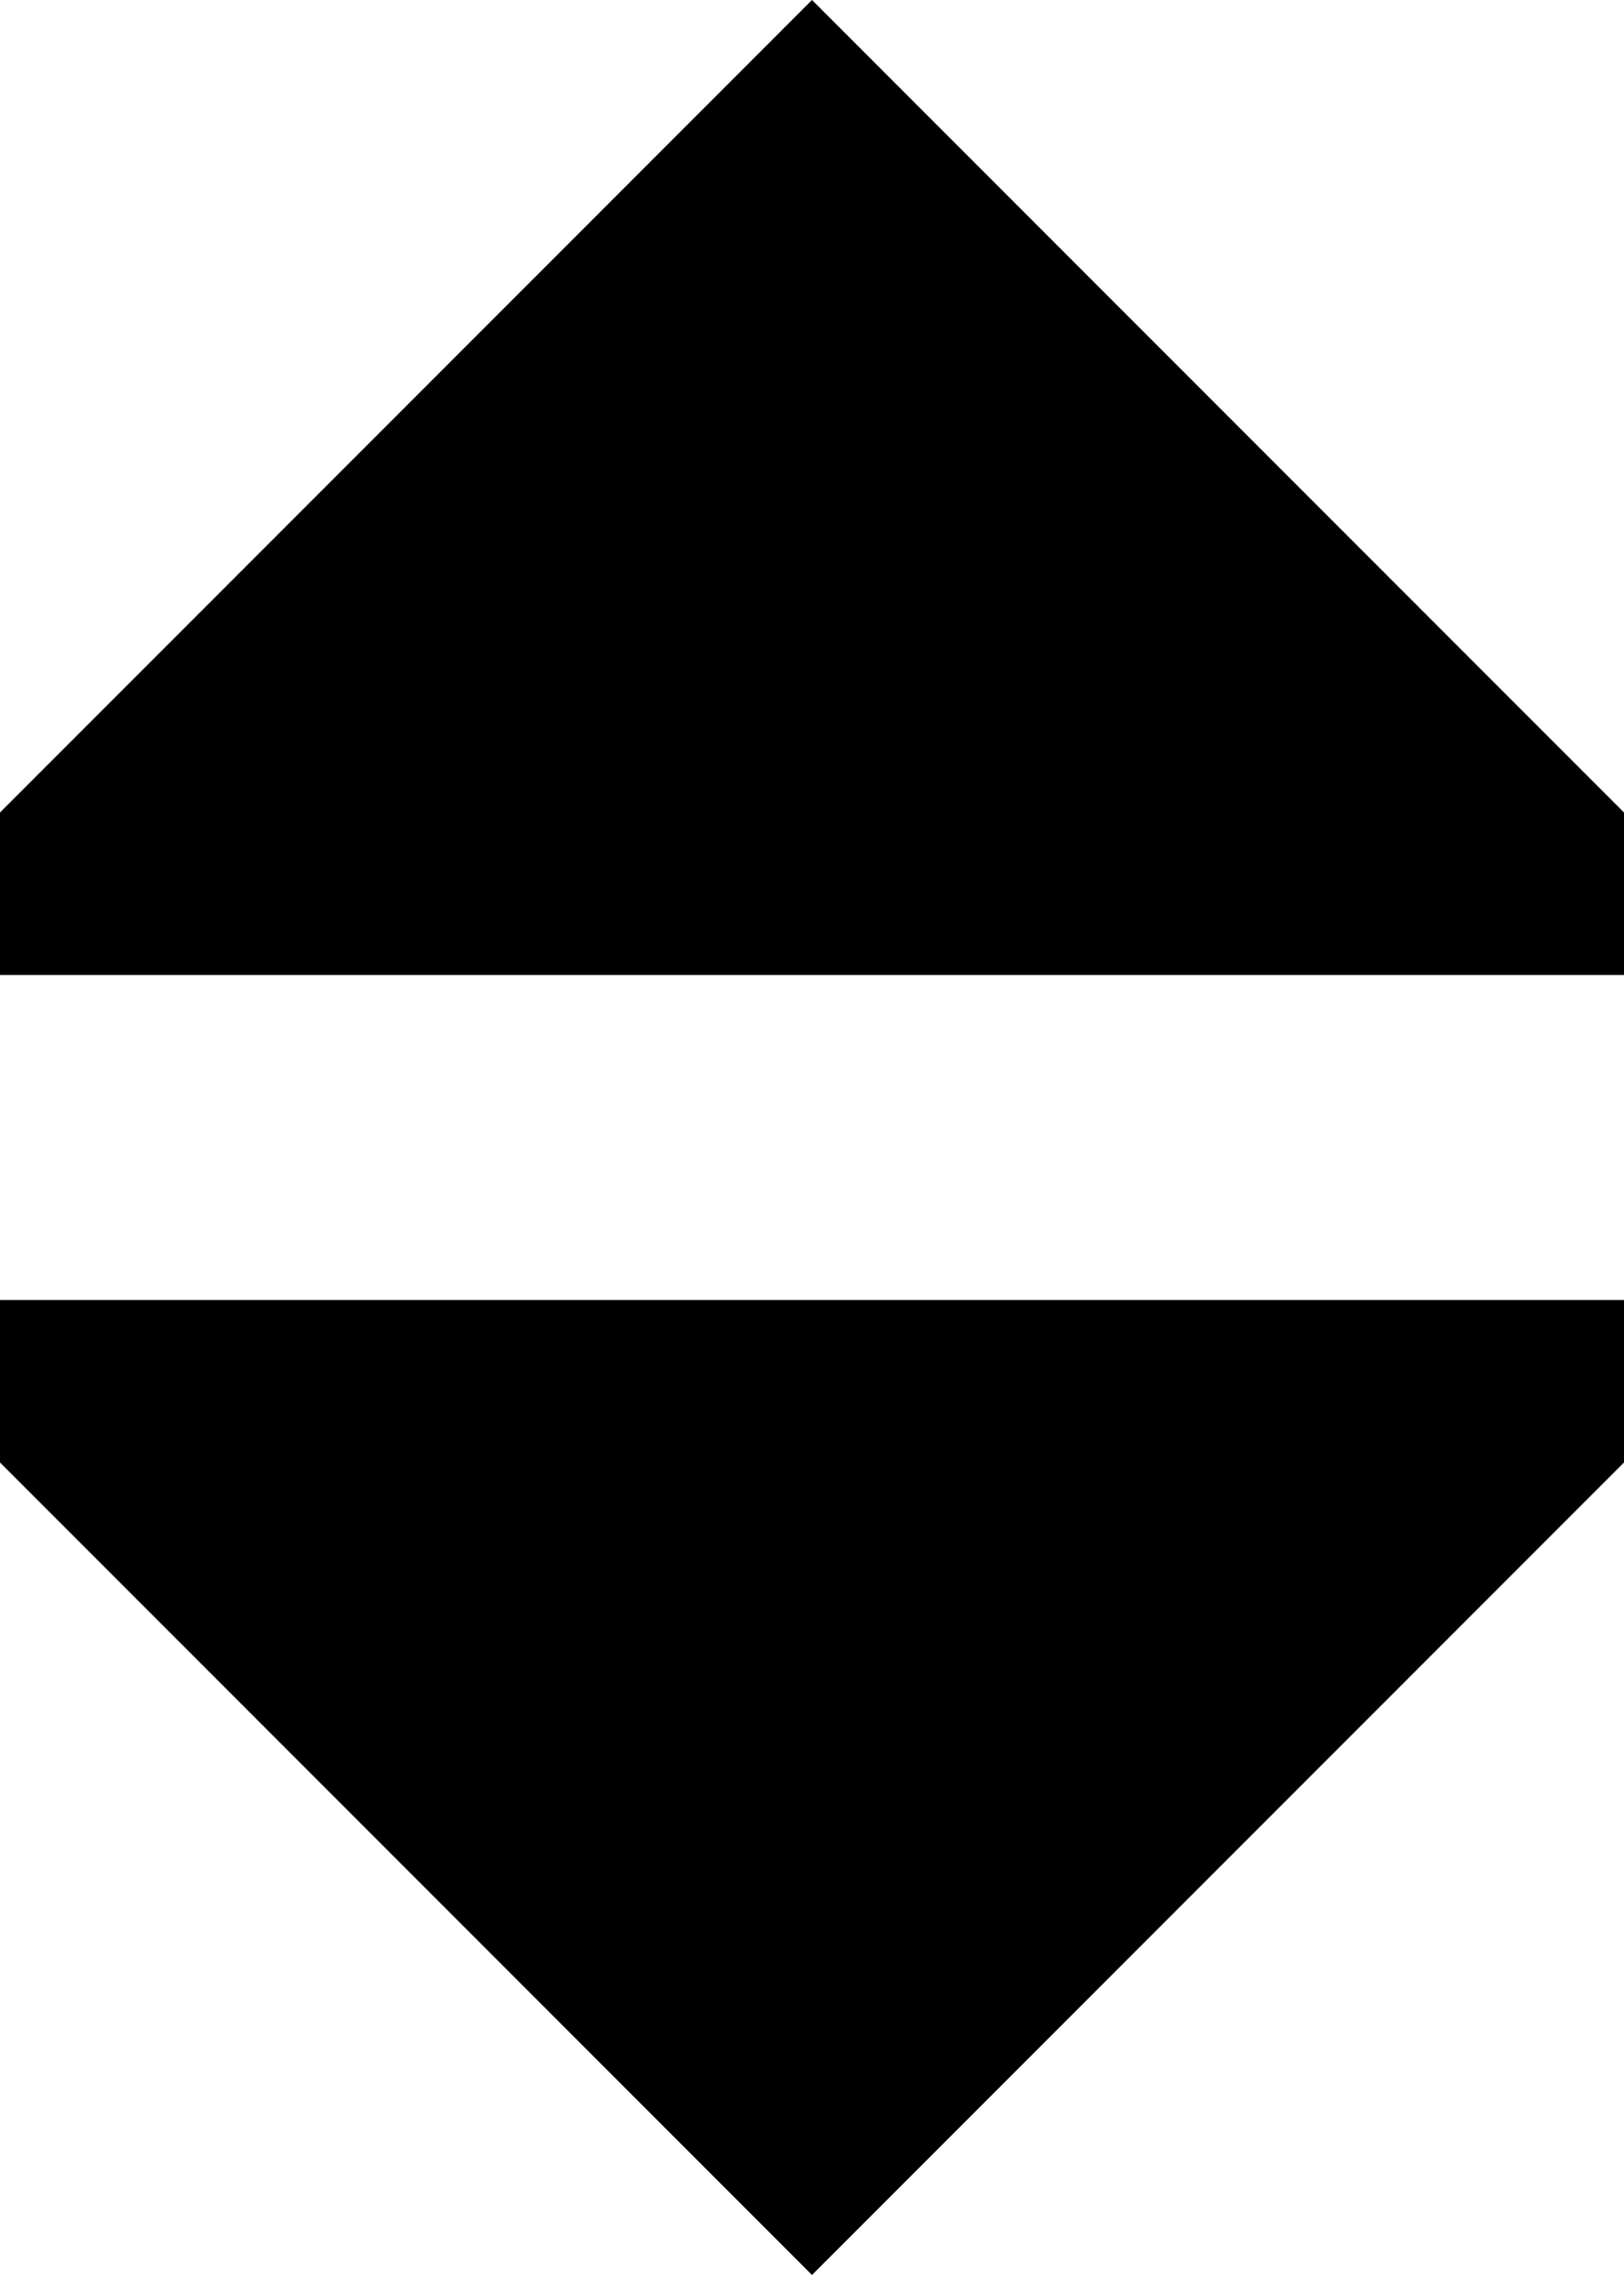 <svg xmlns="http://www.w3.org/2000/svg" viewBox="0 0 320 448">
  <path d="M 160 0 L 0 160 L 160 0 L 0 160 L 0 192 L 0 192 L 320 192 L 320 192 L 320 160 L 320 160 L 160 0 L 160 0 Z M 160 448 L 320 288 L 160 448 L 320 288 L 320 256 L 320 256 L 0 256 L 0 256 L 0 288 L 0 288 L 160 448 L 160 448 Z" />
</svg>